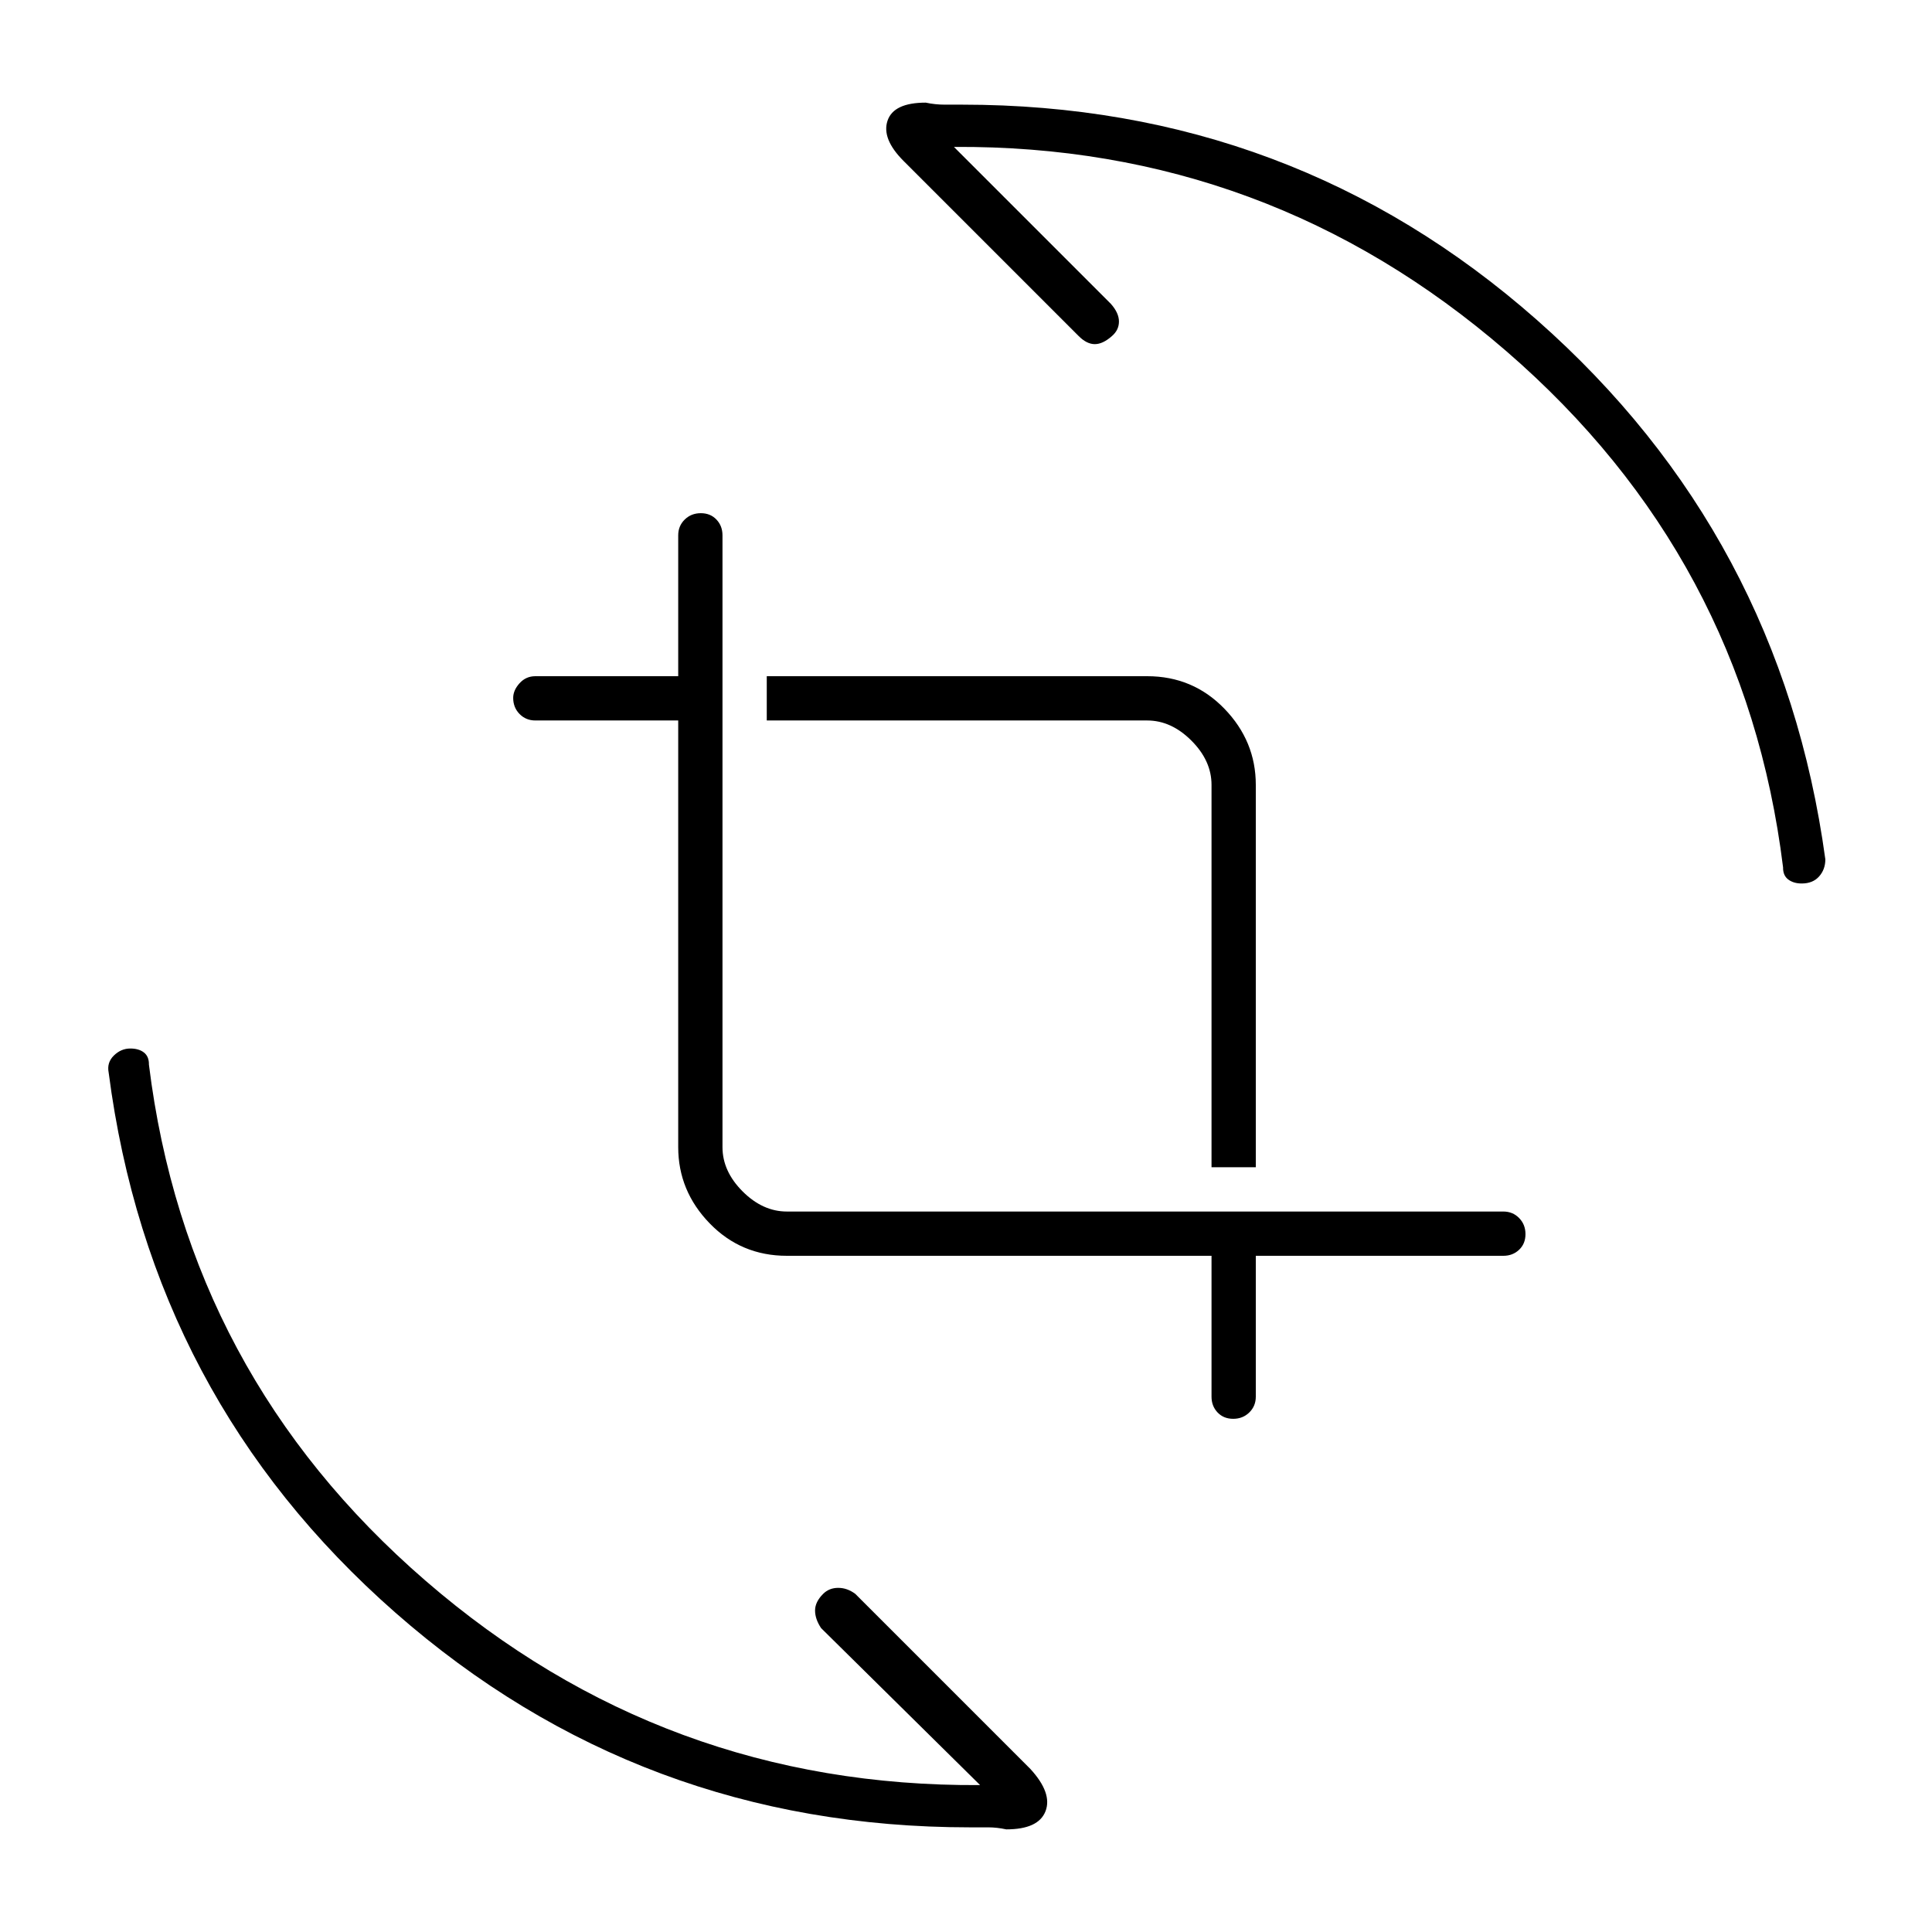 <svg xmlns="http://www.w3.org/2000/svg" width="48" height="48" viewBox="0 96 960 960"><path d="M602 676V486q0-12-10-22t-22-10H381v-22h189q22.75 0 38.375 16.125T624 486v190h-22Zm10.772 125Q608 801 605 797.838q-3-3.163-3-7.838v-70H391q-22.75 0-38.375-16.125T337 666V454h-71q-4.675 0-7.838-3.223-3.162-3.223-3.162-7.988 0-3.789 3.162-7.289 3.163-3.5 7.838-3.5h71v-70q0-4.675 3.228-7.838 3.228-3.162 8-3.162t7.772 3.162q3 3.163 3 7.838v304q0 12 10 22t22 10h356q4.675 0 7.838 3.228 3.162 3.228 3.162 8T754.838 717q-3.163 3-7.838 3H624v70q0 4.675-3.228 7.838-3.228 3.162-8 3.162Zm282.491-266q-4.079 0-6.709-2-2.631-2-2.554-6-19-154-137.5-256.5T474 169l78 78q4 4.511 4 8.756 0 4.244-3.5 7.244-4.5 4-8.5 4t-8-4l-87-87q-11-11-8-20t19-9q4.667 1 9.448 1H478q164.4 0 285.7 107Q885 362 907 523q0 5.024-3.109 8.512-3.11 3.488-8.628 3.488ZM482 1004q-164 0-285.5-106.648Q75 790.703 54 629q-1-5 2.57-8.5 3.572-3.5 8.167-3.5 4.263 0 6.802 2 2.538 2 2.461 6 19 154 137.5 256.5T487 983l-79-78q-3-4.511-3-8.756 0-4.244 4-8.244 3-3 7.5-3t8.5 3l87 87q11 12 7.5 21t-19.5 9q-4.667-1-9-1h-9Z"/></svg>